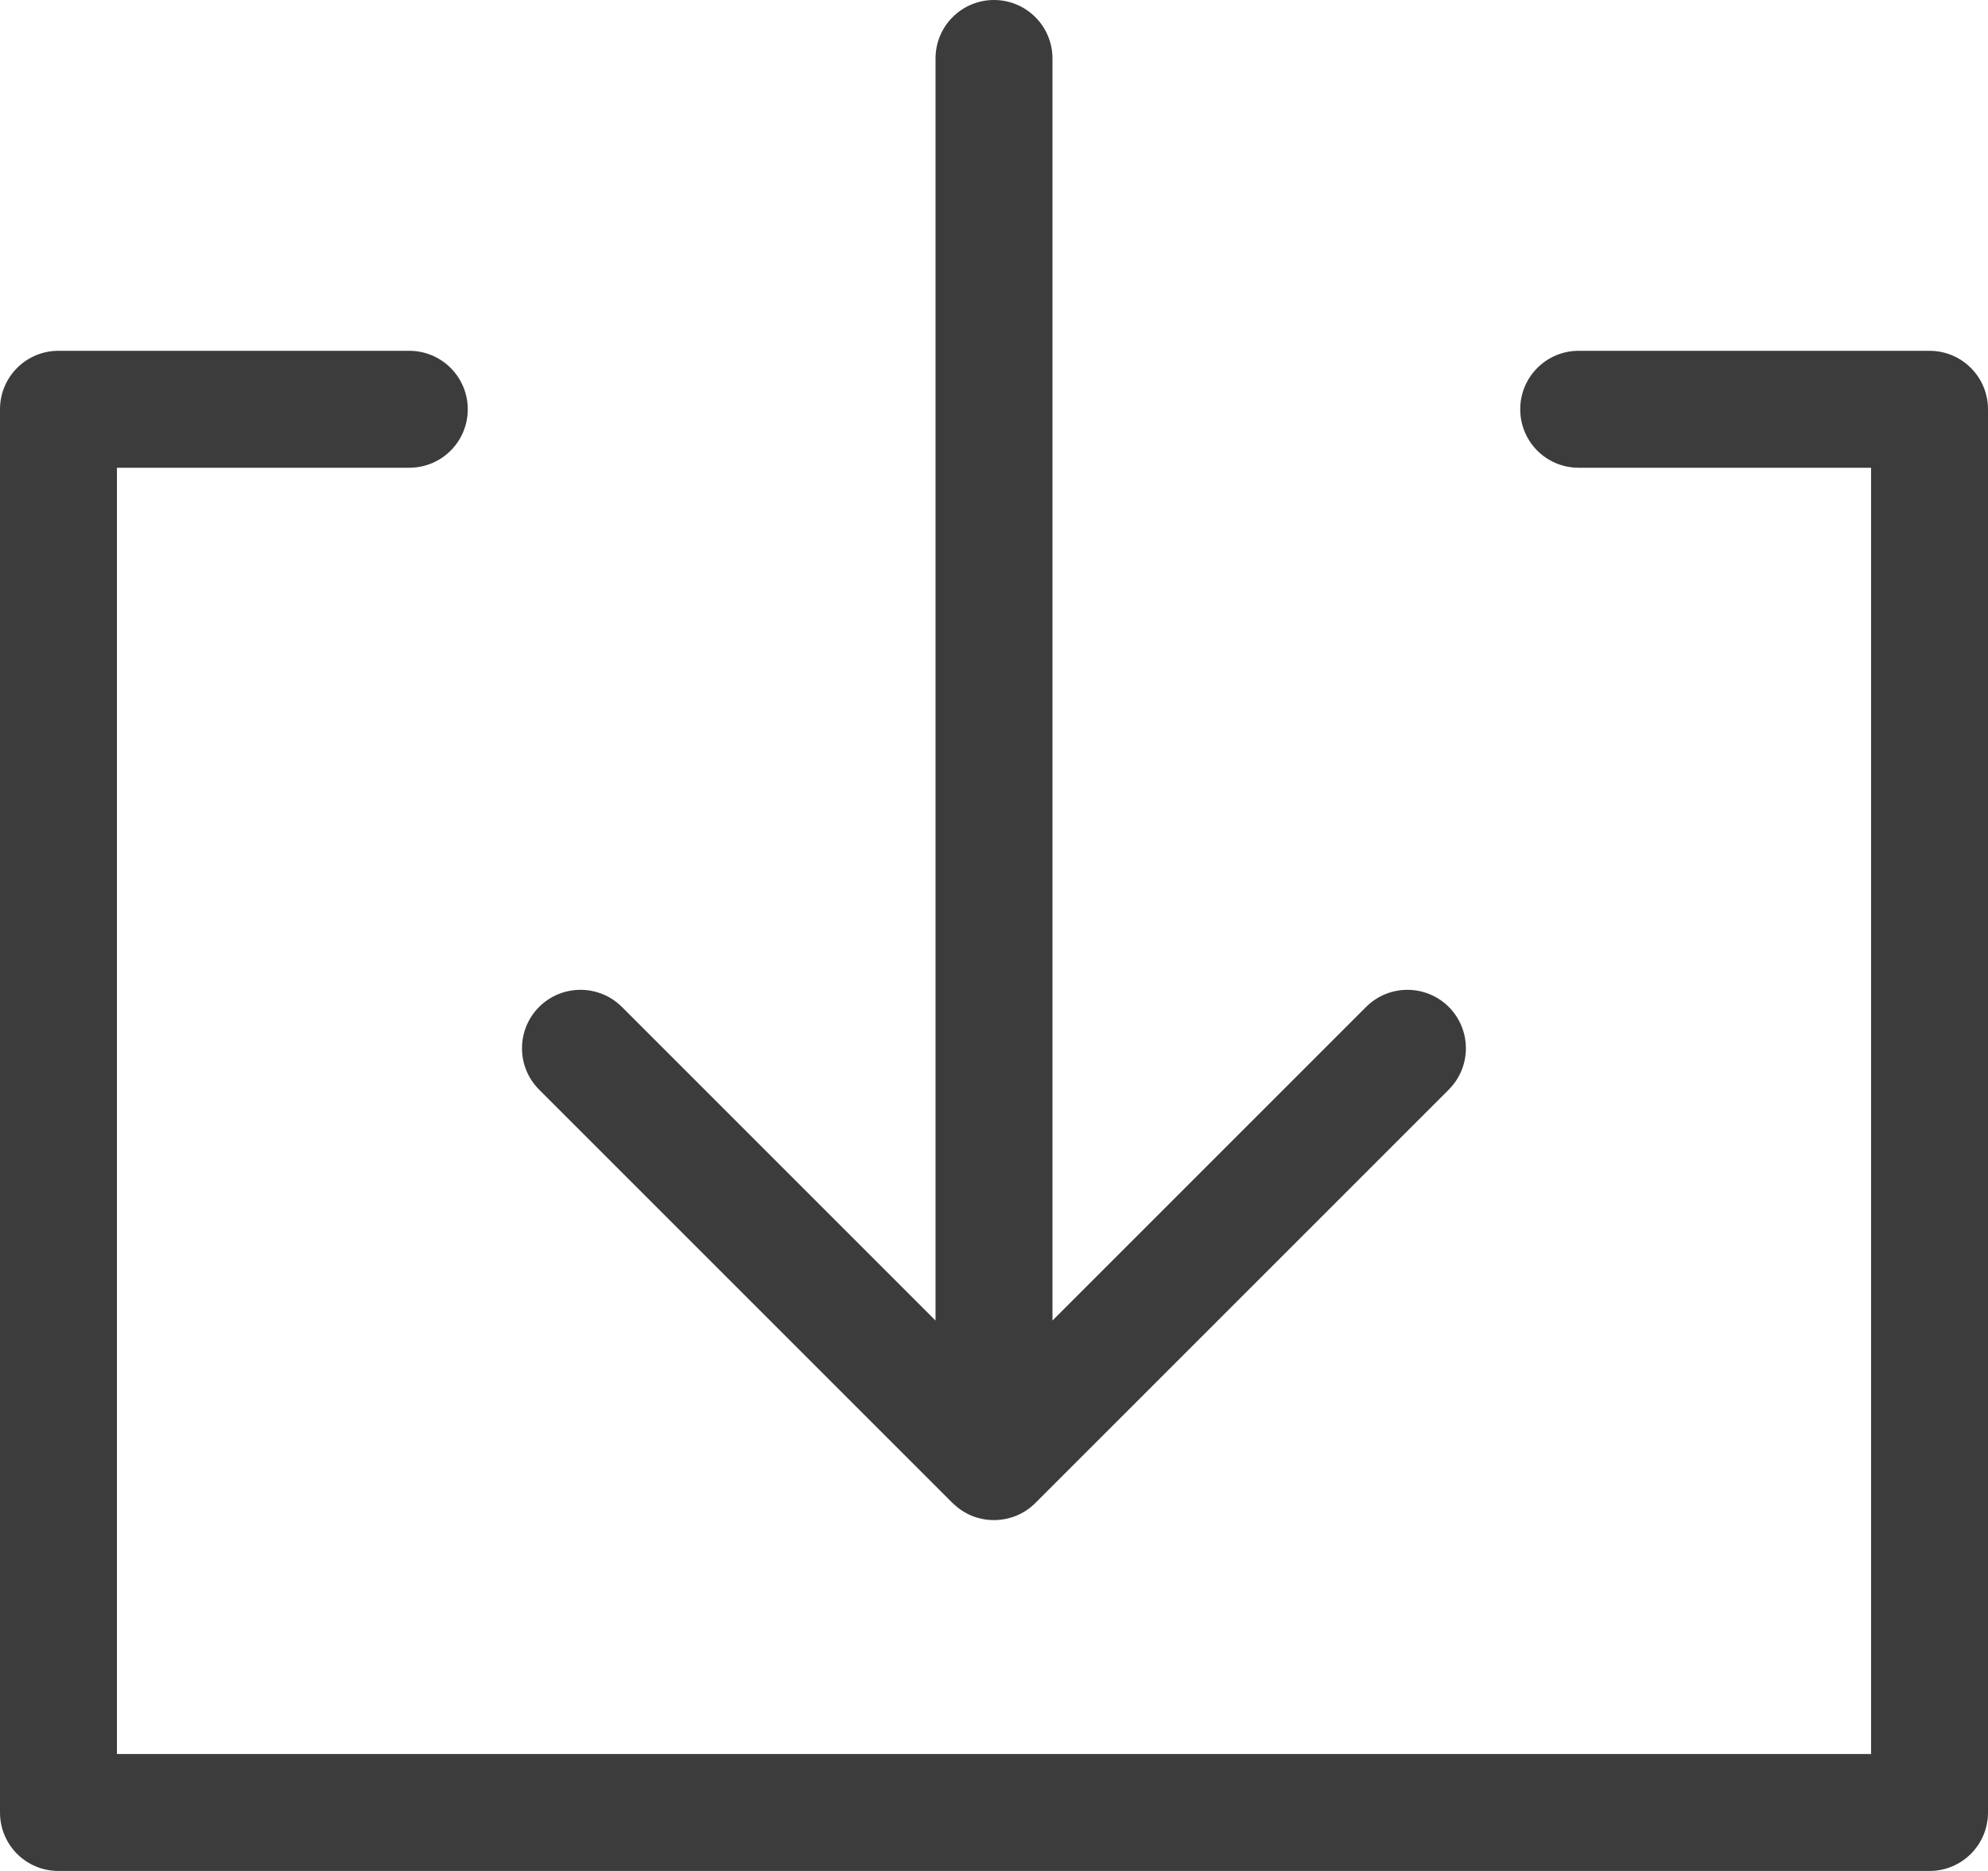 <?xml version="1.0" encoding="UTF-8" standalone="no"?>
<svg width="17px" height="16px" viewBox="0 0 17 16" version="1.1" xmlns="http://www.w3.org/2000/svg" xmlns:xlink="http://www.w3.org/1999/xlink" xmlns:sketch="http://www.bohemiancoding.com/sketch/ns">
    <!-- Generator: sketchtool 3.4 (375) - http://www.bohemiancoding.com/sketch -->
    <title>Download</title>
    <desc>Created with sketchtool.</desc>
    <defs></defs>
    <g id="Style-Guide" stroke="none" stroke-width="1" fill="none" fill-rule="evenodd" sketch:type="MSPage">
        <g id="EI-Style-Guide" sketch:type="MSArtboardGroup" transform="translate(-742, -664)" fill="#3C3C3C">
            <g id="Icons" sketch:type="MSLayerGroup" transform="translate(560, 660)">
                <path d="M190.146,16.854 C190.147,16.855 190.149,16.855 190.15,16.857 C190.195,16.901 190.249,16.937 190.308,16.962 C190.431,17.012 190.568,17.012 190.691,16.962 C190.752,16.937 190.807,16.9 190.853,16.854 L194.389,13.318 C194.584,13.123 194.584,12.807 194.389,12.611 C194.193,12.416 193.877,12.416 193.682,12.611 L191,15.293 L191,4.5 C191,4.224 190.776,4 190.5,4 C190.223,4 190,4.224 190,4.5 L190,15.293 L187.318,12.611 C187.122,12.416 186.806,12.416 186.61,12.611 C186.415,12.807 186.415,13.123 186.61,13.318 L190.146,16.854 Z M198.5,7 L195.5,7 C195.223,7 195,7.224 195,7.5 C195,7.777 195.223,8 195.5,8 L198,8 L198,19 L183,19 L183,8 L185.5,8 C185.776,8 186,7.777 186,7.5 C186,7.224 185.776,7 185.5,7 L182.5,7 C182.223,7 182,7.224 182,7.5 L182,19.5 C182,19.777 182.223,20 182.5,20 L198.5,20 C198.776,20 199,19.777 199,19.5 L199,7.5 C199,7.224 198.776,7 198.5,7 L198.5,7 Z" id="Download" sketch:type="MSShapeGroup"></path>
            </g>
        </g>
    </g>
</svg>